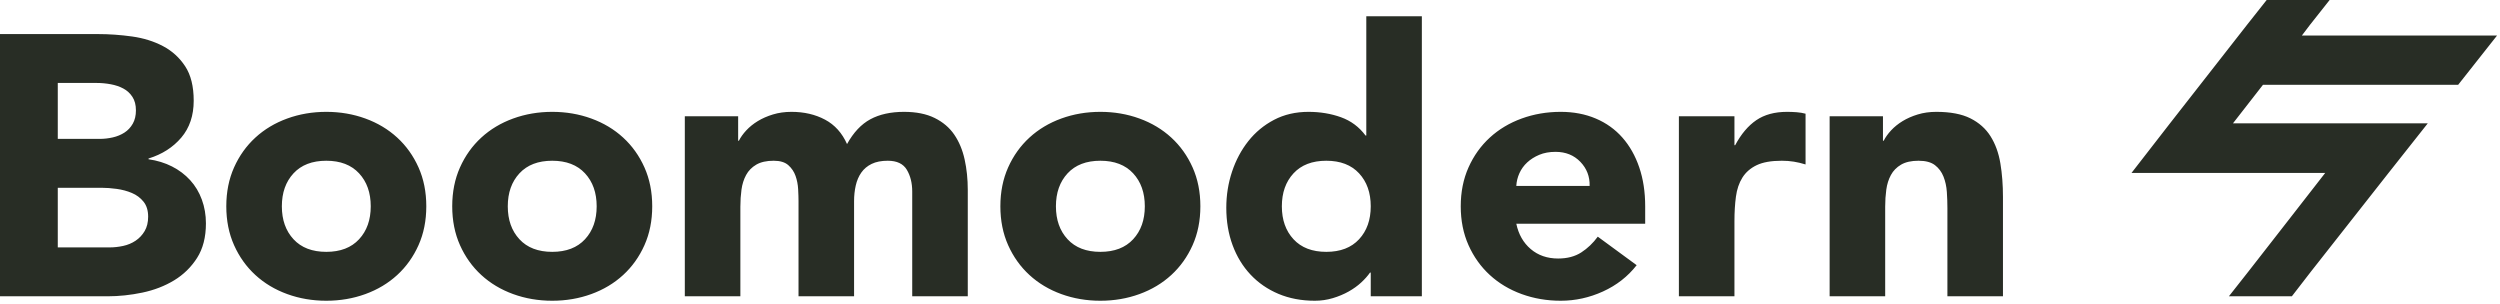 <?xml version="1.0" encoding="UTF-8"?>
<svg width="189px" height="23px" viewBox="0 0 189 23" version="1.1" xmlns="http://www.w3.org/2000/svg" xmlns:xlink="http://www.w3.org/1999/xlink">
    <!-- Generator: Sketch 46.2 (44496) - http://www.bohemiancoding.com/sketch -->
    <title>Shape</title>
    <desc>Created with Sketch.</desc>
    <defs></defs>
    <g id="Page-1" stroke="none" stroke-width="1" fill="none" fill-rule="evenodd">
        <g id="Modern-4" transform="translate(-626, -7850)" fill="#282D25">
            <g id="footer" transform="translate(1, 7756)">
                <g transform="translate(470, 94)" id="Shape">
                    <path d="M155,2.576 L162.392,2.576 C163.251,2.576 164.114,2.637 164.982,2.758 C165.85,2.879 166.629,3.122 167.32,3.486 C168.011,3.85 168.571,4.359 169,5.012 C169.429,5.665 169.644,6.533 169.644,7.616 C169.644,8.736 169.331,9.665 168.706,10.402 C168.081,11.139 167.255,11.667 166.228,11.984 L166.228,12.04 C166.881,12.133 167.474,12.315 168.006,12.586 C168.538,12.857 168.995,13.202 169.378,13.622 C169.761,14.042 170.055,14.532 170.26,15.092 C170.465,15.652 170.568,16.249 170.568,16.884 C170.568,17.929 170.344,18.802 169.896,19.502 C169.448,20.202 168.869,20.767 168.16,21.196 C167.451,21.625 166.653,21.933 165.766,22.12 C164.879,22.307 163.997,22.4 163.12,22.4 L155,22.4 L155,2.576 Z M159.368,10.5 L162.532,10.5 C162.868,10.5 163.199,10.463 163.526,10.388 C163.853,10.313 164.147,10.192 164.408,10.024 C164.669,9.856 164.879,9.632 165.038,9.352 C165.197,9.072 165.276,8.736 165.276,8.344 C165.276,7.933 165.187,7.593 165.01,7.322 C164.833,7.051 164.604,6.841 164.324,6.692 C164.044,6.543 163.727,6.435 163.372,6.37 C163.017,6.305 162.672,6.272 162.336,6.272 L159.368,6.272 L159.368,10.5 Z M159.368,18.704 L163.288,18.704 C163.624,18.704 163.965,18.667 164.31,18.592 C164.655,18.517 164.968,18.387 165.248,18.2 C165.528,18.013 165.757,17.771 165.934,17.472 C166.111,17.173 166.2,16.809 166.2,16.38 C166.2,15.913 166.083,15.535 165.85,15.246 C165.617,14.957 165.323,14.737 164.968,14.588 C164.613,14.439 164.231,14.336 163.82,14.28 C163.409,14.224 163.027,14.196 162.672,14.196 L159.368,14.196 L159.368,18.704 Z M172.108,15.596 C172.108,14.513 172.304,13.533 172.696,12.656 C173.088,11.779 173.625,11.027 174.306,10.402 C174.987,9.777 175.79,9.296 176.714,8.96 C177.638,8.624 178.623,8.456 179.668,8.456 C180.713,8.456 181.698,8.624 182.622,8.96 C183.546,9.296 184.349,9.777 185.03,10.402 C185.711,11.027 186.248,11.779 186.64,12.656 C187.032,13.533 187.228,14.513 187.228,15.596 C187.228,16.679 187.032,17.659 186.64,18.536 C186.248,19.413 185.711,20.165 185.03,20.79 C184.349,21.415 183.546,21.896 182.622,22.232 C181.698,22.568 180.713,22.736 179.668,22.736 C178.623,22.736 177.638,22.568 176.714,22.232 C175.79,21.896 174.987,21.415 174.306,20.79 C173.625,20.165 173.088,19.413 172.696,18.536 C172.304,17.659 172.108,16.679 172.108,15.596 Z M176.308,15.596 C176.308,16.623 176.602,17.453 177.19,18.088 C177.778,18.723 178.604,19.04 179.668,19.04 C180.732,19.04 181.558,18.723 182.146,18.088 C182.734,17.453 183.028,16.623 183.028,15.596 C183.028,14.569 182.734,13.739 182.146,13.104 C181.558,12.469 180.732,12.152 179.668,12.152 C178.604,12.152 177.778,12.469 177.19,13.104 C176.602,13.739 176.308,14.569 176.308,15.596 Z M189.188,15.596 C189.188,14.513 189.384,13.533 189.776,12.656 C190.168,11.779 190.705,11.027 191.386,10.402 C192.067,9.777 192.87,9.296 193.794,8.96 C194.718,8.624 195.703,8.456 196.748,8.456 C197.793,8.456 198.778,8.624 199.702,8.96 C200.626,9.296 201.429,9.777 202.11,10.402 C202.791,11.027 203.328,11.779 203.72,12.656 C204.112,13.533 204.308,14.513 204.308,15.596 C204.308,16.679 204.112,17.659 203.72,18.536 C203.328,19.413 202.791,20.165 202.11,20.79 C201.429,21.415 200.626,21.896 199.702,22.232 C198.778,22.568 197.793,22.736 196.748,22.736 C195.703,22.736 194.718,22.568 193.794,22.232 C192.87,21.896 192.067,21.415 191.386,20.79 C190.705,20.165 190.168,19.413 189.776,18.536 C189.384,17.659 189.188,16.679 189.188,15.596 Z M193.388,15.596 C193.388,16.623 193.682,17.453 194.27,18.088 C194.858,18.723 195.684,19.04 196.748,19.04 C197.812,19.04 198.638,18.723 199.226,18.088 C199.814,17.453 200.108,16.623 200.108,15.596 C200.108,14.569 199.814,13.739 199.226,13.104 C198.638,12.469 197.812,12.152 196.748,12.152 C195.684,12.152 194.858,12.469 194.27,13.104 C193.682,13.739 193.388,14.569 193.388,15.596 Z M206.772,8.792 L210.804,8.792 L210.804,10.64 L210.86,10.64 C210.991,10.379 211.177,10.117 211.42,9.856 C211.663,9.595 211.952,9.361 212.288,9.156 C212.624,8.951 213.007,8.783 213.436,8.652 C213.865,8.521 214.332,8.456 214.836,8.456 C215.788,8.456 216.633,8.652 217.37,9.044 C218.107,9.436 218.663,10.052 219.036,10.892 C219.521,10.015 220.109,9.389 220.8,9.016 C221.491,8.643 222.34,8.456 223.348,8.456 C224.263,8.456 225.033,8.61 225.658,8.918 C226.283,9.226 226.778,9.646 227.142,10.178 C227.506,10.71 227.767,11.335 227.926,12.054 C228.085,12.773 228.164,13.543 228.164,14.364 L228.164,22.4 L223.964,22.4 L223.964,14.476 C223.964,13.841 223.829,13.295 223.558,12.838 C223.287,12.381 222.807,12.152 222.116,12.152 C221.631,12.152 221.225,12.231 220.898,12.39 C220.571,12.549 220.31,12.768 220.114,13.048 C219.918,13.328 219.778,13.655 219.694,14.028 C219.61,14.401 219.568,14.793 219.568,15.204 L219.568,22.4 L215.368,22.4 L215.368,15.204 C215.368,14.961 215.359,14.663 215.34,14.308 C215.321,13.953 215.256,13.617 215.144,13.3 C215.032,12.983 214.85,12.712 214.598,12.488 C214.346,12.264 213.977,12.152 213.492,12.152 C212.951,12.152 212.512,12.25 212.176,12.446 C211.84,12.642 211.583,12.903 211.406,13.23 C211.229,13.557 211.112,13.925 211.056,14.336 C211,14.747 210.972,15.176 210.972,15.624 L210.972,22.4 L206.772,22.4 L206.772,8.792 Z M230.628,15.596 C230.628,14.513 230.824,13.533 231.216,12.656 C231.608,11.779 232.145,11.027 232.826,10.402 C233.507,9.777 234.31,9.296 235.234,8.96 C236.158,8.624 237.143,8.456 238.188,8.456 C239.233,8.456 240.218,8.624 241.142,8.96 C242.066,9.296 242.869,9.777 243.55,10.402 C244.231,11.027 244.768,11.779 245.16,12.656 C245.552,13.533 245.748,14.513 245.748,15.596 C245.748,16.679 245.552,17.659 245.16,18.536 C244.768,19.413 244.231,20.165 243.55,20.79 C242.869,21.415 242.066,21.896 241.142,22.232 C240.218,22.568 239.233,22.736 238.188,22.736 C237.143,22.736 236.158,22.568 235.234,22.232 C234.31,21.896 233.507,21.415 232.826,20.79 C232.145,20.165 231.608,19.413 231.216,18.536 C230.824,17.659 230.628,16.679 230.628,15.596 Z M234.828,15.596 C234.828,16.623 235.122,17.453 235.71,18.088 C236.298,18.723 237.124,19.04 238.188,19.04 C239.252,19.04 240.078,18.723 240.666,18.088 C241.254,17.453 241.548,16.623 241.548,15.596 C241.548,14.569 241.254,13.739 240.666,13.104 C240.078,12.469 239.252,12.152 238.188,12.152 C237.124,12.152 236.298,12.469 235.71,13.104 C235.122,13.739 234.828,14.569 234.828,15.596 Z M262.492,22.4 L258.628,22.4 L258.628,20.608 L258.572,20.608 C258.404,20.851 258.185,21.098 257.914,21.35 C257.643,21.602 257.326,21.831 256.962,22.036 C256.598,22.241 256.197,22.409 255.758,22.54 C255.319,22.671 254.867,22.736 254.4,22.736 C253.392,22.736 252.477,22.563 251.656,22.218 C250.835,21.873 250.13,21.387 249.542,20.762 C248.954,20.137 248.501,19.395 248.184,18.536 C247.867,17.677 247.708,16.735 247.708,15.708 C247.708,14.756 247.853,13.846 248.142,12.978 C248.431,12.11 248.842,11.34 249.374,10.668 C249.906,9.996 250.555,9.459 251.32,9.058 C252.085,8.657 252.953,8.456 253.924,8.456 C254.801,8.456 255.618,8.591 256.374,8.862 C257.13,9.133 257.751,9.595 258.236,10.248 L258.292,10.248 L258.292,1.232 L262.492,1.232 L262.492,22.4 Z M258.628,15.596 C258.628,14.569 258.334,13.739 257.746,13.104 C257.158,12.469 256.332,12.152 255.268,12.152 C254.204,12.152 253.378,12.469 252.79,13.104 C252.202,13.739 251.908,14.569 251.908,15.596 C251.908,16.623 252.202,17.453 252.79,18.088 C253.378,18.723 254.204,19.04 255.268,19.04 C256.332,19.04 257.158,18.723 257.746,18.088 C258.334,17.453 258.628,16.623 258.628,15.596 Z M278.732,20.048 C278.06,20.907 277.211,21.569 276.184,22.036 C275.157,22.503 274.093,22.736 272.992,22.736 C271.947,22.736 270.962,22.568 270.038,22.232 C269.114,21.896 268.311,21.415 267.63,20.79 C266.949,20.165 266.412,19.413 266.02,18.536 C265.628,17.659 265.432,16.679 265.432,15.596 C265.432,14.513 265.628,13.533 266.02,12.656 C266.412,11.779 266.949,11.027 267.63,10.402 C268.311,9.777 269.114,9.296 270.038,8.96 C270.962,8.624 271.947,8.456 272.992,8.456 C273.963,8.456 274.845,8.624 275.638,8.96 C276.431,9.296 277.103,9.777 277.654,10.402 C278.205,11.027 278.629,11.779 278.928,12.656 C279.227,13.533 279.376,14.513 279.376,15.596 L279.376,16.912 L269.632,16.912 C269.8,17.715 270.164,18.354 270.724,18.83 C271.284,19.306 271.975,19.544 272.796,19.544 C273.487,19.544 274.07,19.39 274.546,19.082 C275.022,18.774 275.437,18.377 275.792,17.892 L278.732,20.048 Z M275.176,14.056 C275.195,13.347 274.961,12.74 274.476,12.236 C273.991,11.732 273.365,11.48 272.6,11.48 C272.133,11.48 271.723,11.555 271.368,11.704 C271.013,11.853 270.71,12.045 270.458,12.278 C270.206,12.511 270.01,12.782 269.87,13.09 C269.73,13.398 269.651,13.72 269.632,14.056 L275.176,14.056 Z M281.924,8.792 L286.124,8.792 L286.124,10.976 L286.18,10.976 C286.628,10.136 287.16,9.506 287.776,9.086 C288.392,8.666 289.167,8.456 290.1,8.456 C290.343,8.456 290.585,8.465 290.828,8.484 C291.071,8.503 291.295,8.54 291.5,8.596 L291.5,12.432 C291.201,12.339 290.907,12.269 290.618,12.222 C290.329,12.175 290.025,12.152 289.708,12.152 C288.905,12.152 288.271,12.264 287.804,12.488 C287.337,12.712 286.978,13.025 286.726,13.426 C286.474,13.827 286.311,14.308 286.236,14.868 C286.161,15.428 286.124,16.044 286.124,16.716 L286.124,22.4 L281.924,22.4 L281.924,8.792 Z M293.32,8.792 L297.352,8.792 L297.352,10.64 L297.408,10.64 C297.539,10.379 297.725,10.117 297.968,9.856 C298.211,9.595 298.5,9.361 298.836,9.156 C299.172,8.951 299.555,8.783 299.984,8.652 C300.413,8.521 300.88,8.456 301.384,8.456 C302.448,8.456 303.307,8.619 303.96,8.946 C304.613,9.273 305.122,9.725 305.486,10.304 C305.85,10.883 306.097,11.564 306.228,12.348 C306.359,13.132 306.424,13.981 306.424,14.896 L306.424,22.4 L302.224,22.4 L302.224,15.736 C302.224,15.344 302.21,14.938 302.182,14.518 C302.154,14.098 302.07,13.711 301.93,13.356 C301.79,13.001 301.575,12.712 301.286,12.488 C300.997,12.264 300.581,12.152 300.04,12.152 C299.499,12.152 299.06,12.25 298.724,12.446 C298.388,12.642 298.131,12.903 297.954,13.23 C297.777,13.557 297.66,13.925 297.604,14.336 C297.548,14.747 297.52,15.176 297.52,15.624 L297.52,22.4 L293.32,22.4 L293.32,8.792 Z M340.836,6.412 L343.776,2.688 L329.02,2.688 L329.636,1.876 L331.12,0 L326.36,0 L324.876,1.876 L319.052,9.324 L316.14,13.076 L330.784,13.076 L327.34,17.5 L324.96,20.552 L323.504,22.4 L328.264,22.4 L329.692,20.552 L335.572,13.076 L338.54,9.324 L323.812,9.324 L326.08,6.412 L340.836,6.412 Z"></path>
                </g>
            </g>
        </g>
    </g>
</svg>